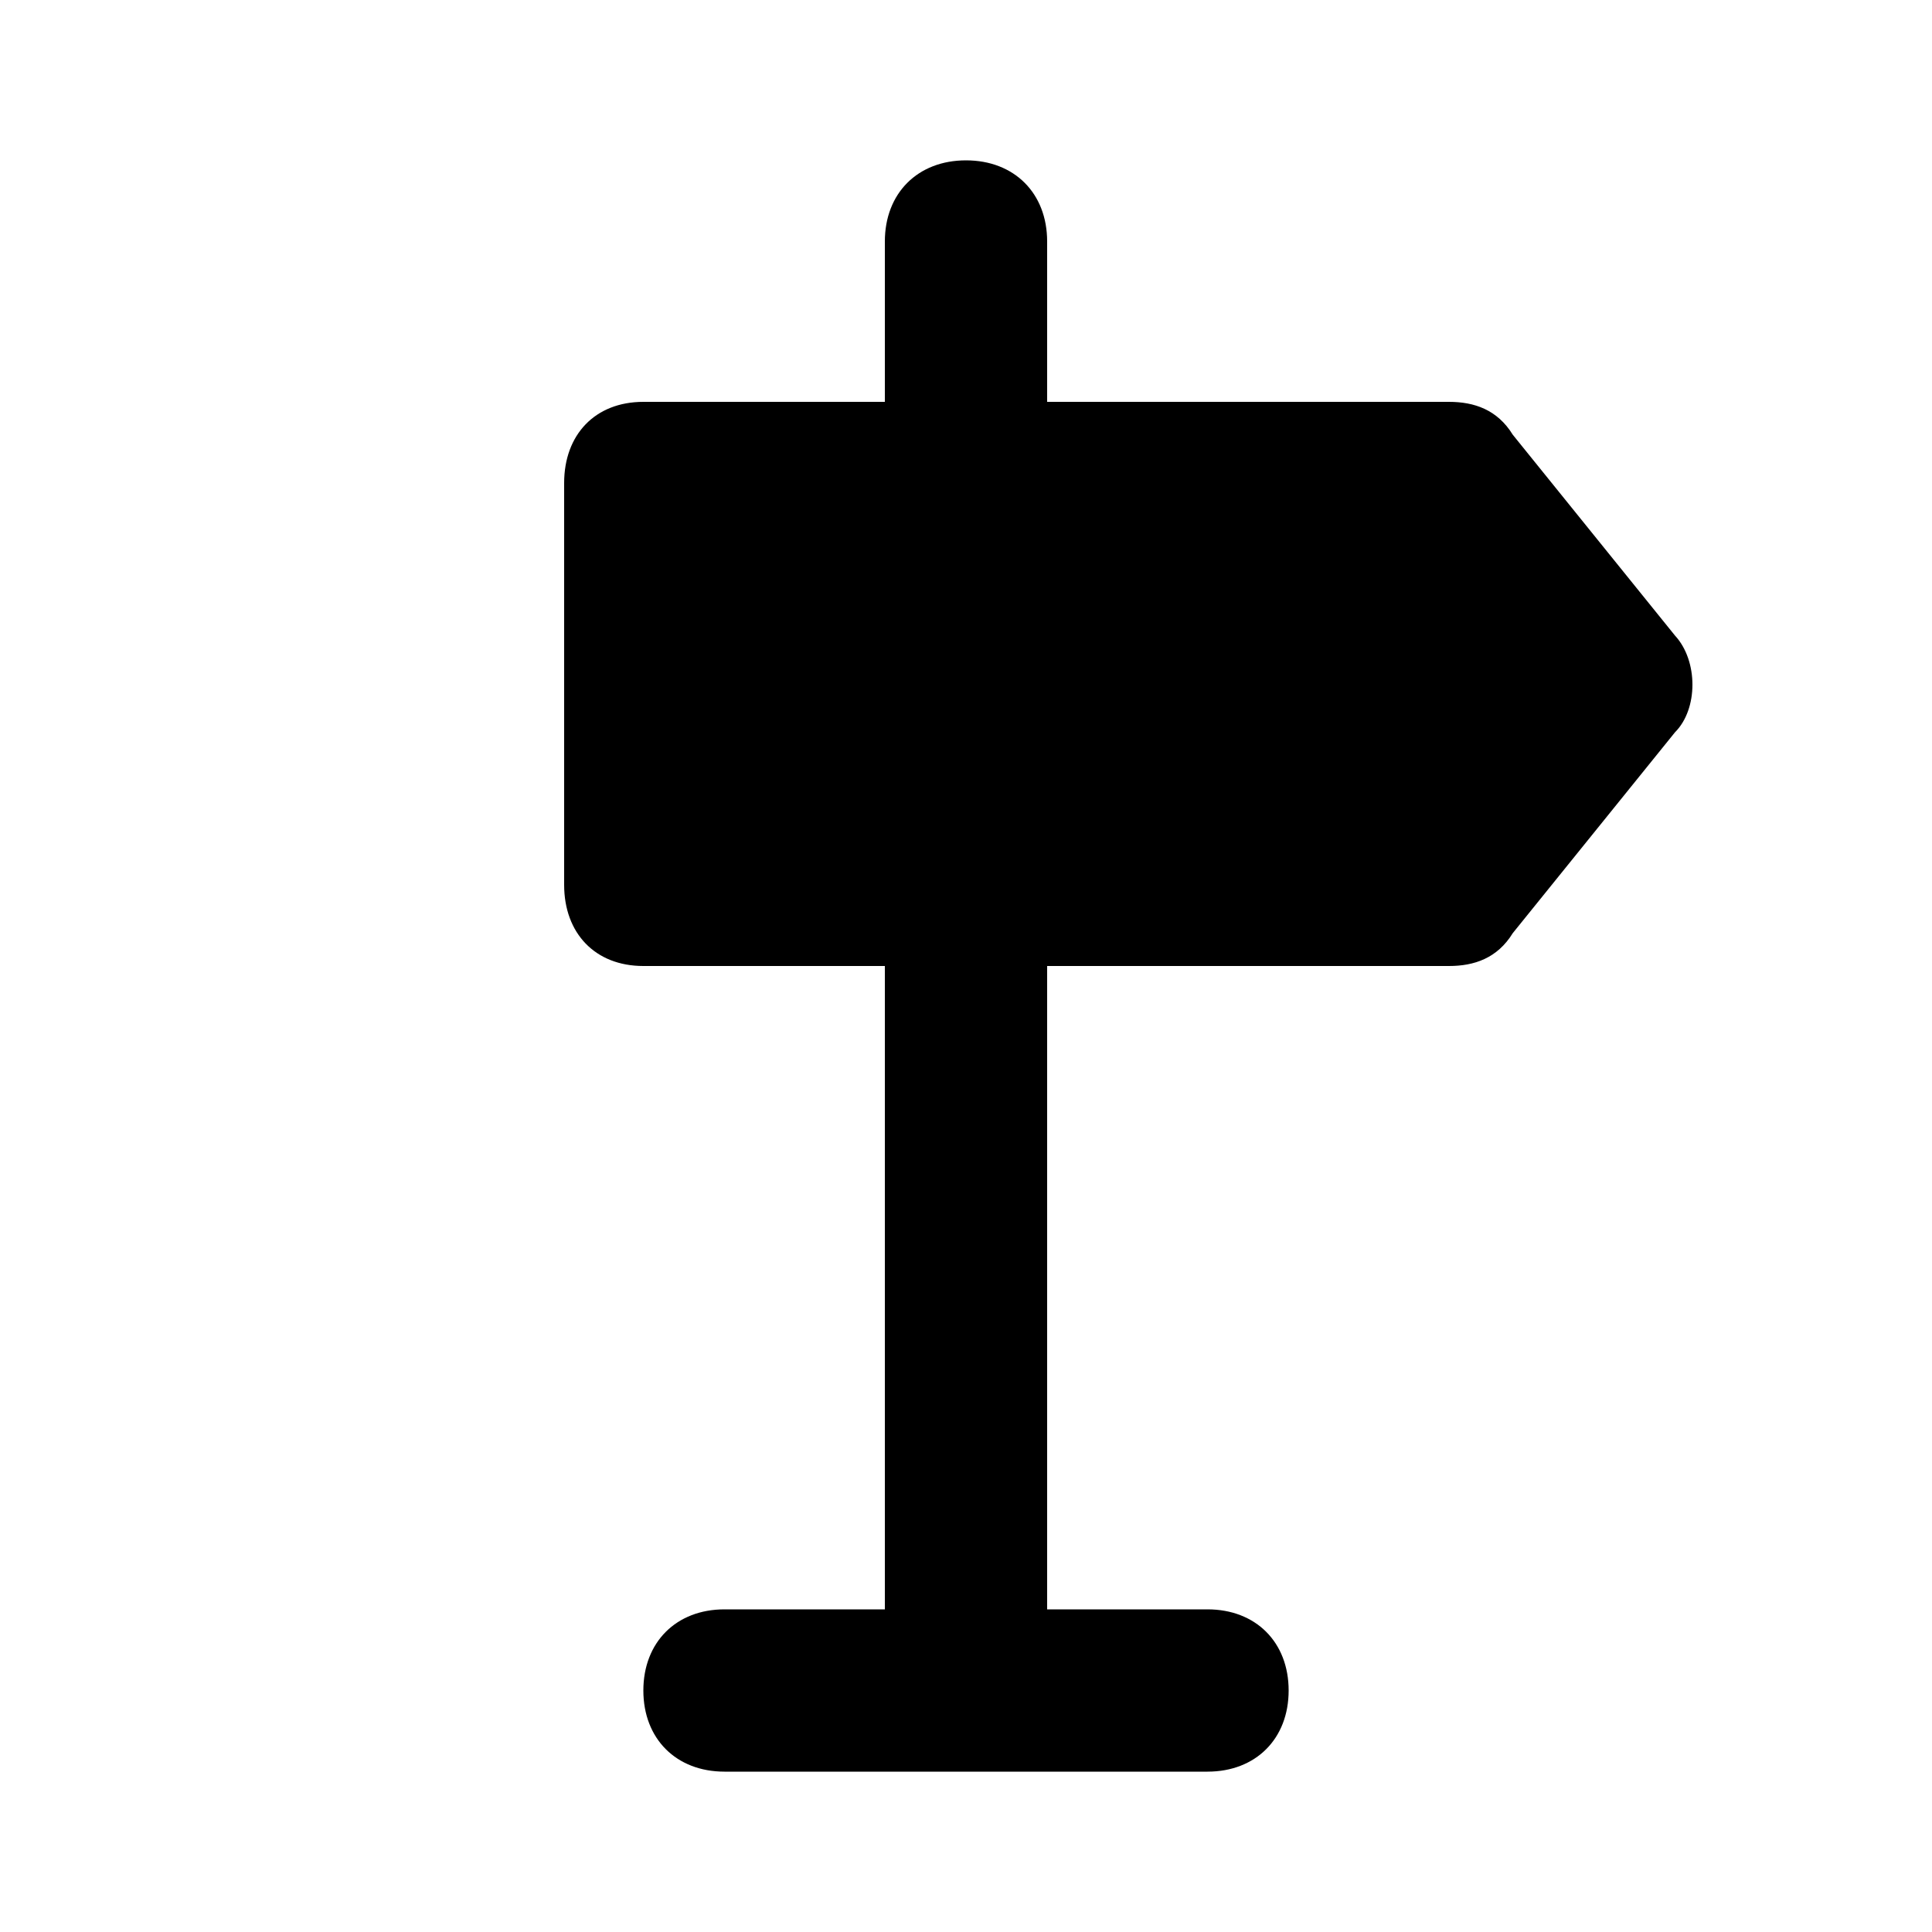 <svg xmlns="http://www.w3.org/2000/svg" width="24" height="24" viewBox="0 0 24 24">
    <path d="M20.808 7.896l-2.016-2.496c-0.192-0.312-0.48-0.408-0.792-0.408h-4.992v-1.992c0-0.6-0.408-1.008-1.008-1.008s-1.008 0.408-1.008 1.008v1.992h-3c-0.6 0-0.984 0.408-0.984 1.008v4.992c0 0.6 0.384 1.008 0.984 1.008h3v7.992h-1.992c-0.6 0-1.008 0.408-1.008 1.008s0.408 1.008 1.008 1.008h6c0.6 0 1.008-0.408 1.008-1.008s-0.408-1.008-1.008-1.008h-1.992v-7.992h4.992c0.312 0 0.6-0.096 0.792-0.408l2.016-2.496c0.288-0.288 0.288-0.888 0-1.2z"></path>
</svg>
